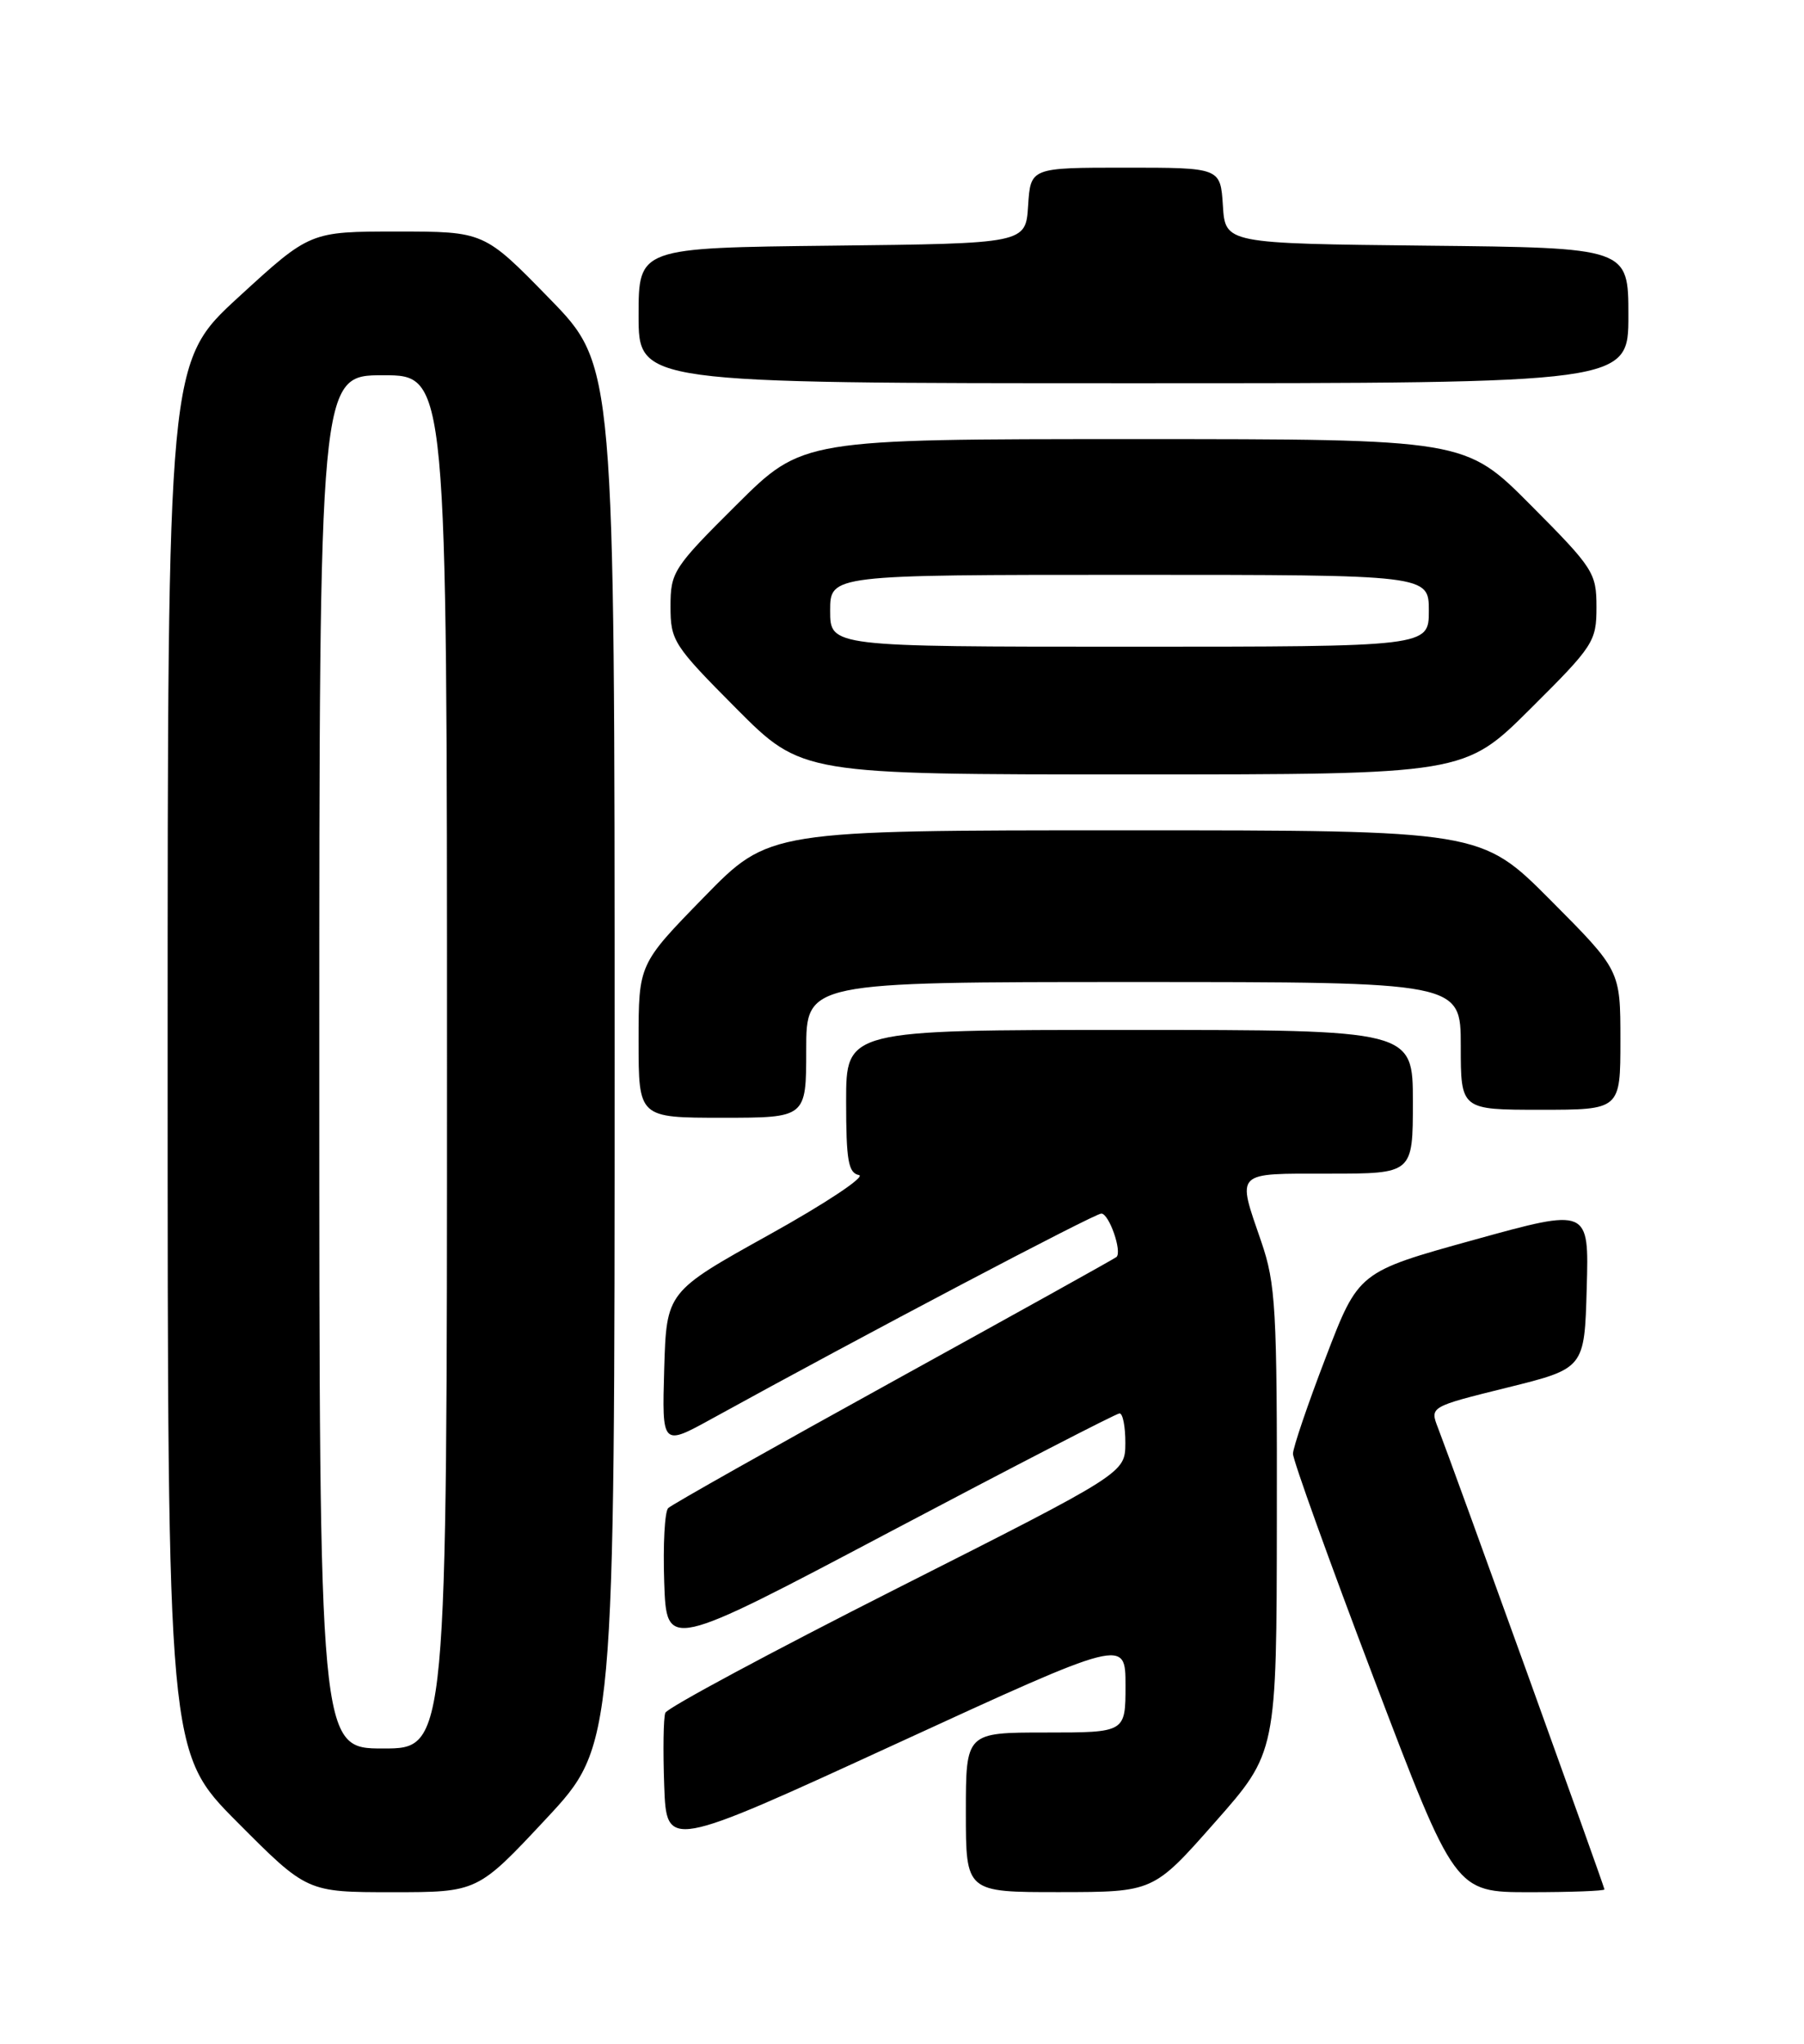 <?xml version="1.0" encoding="UTF-8" standalone="no"?>
<!DOCTYPE svg PUBLIC "-//W3C//DTD SVG 1.1//EN" "http://www.w3.org/Graphics/SVG/1.1/DTD/svg11.dtd" >
<svg xmlns="http://www.w3.org/2000/svg" xmlns:xlink="http://www.w3.org/1999/xlink" version="1.1" viewBox="0 0 226 256">
 <g >
 <path fill="currentColor"
d=" M 68.42 227.80 C 77.00 218.60 77.00 218.60 77.00 132.18 C 77.00 45.76 77.00 45.76 68.82 37.38 C 60.65 29.00 60.65 29.00 49.74 29.00 C 38.84 29.00 38.84 29.00 29.92 37.18 C 21.00 45.36 21.00 45.36 21.00 132.41 C 21.00 219.46 21.00 219.46 29.73 228.23 C 38.46 237.00 38.46 237.00 49.15 237.00 C 59.83 237.00 59.83 237.00 68.42 227.80 Z  M 152.21 228.24 C 159.93 219.50 159.93 219.50 159.96 190.41 C 160.00 163.86 159.82 160.80 158.00 155.50 C 154.95 146.62 154.57 147.00 166.50 147.00 C 177.00 147.00 177.00 147.00 177.00 138.00 C 177.00 129.00 177.00 129.00 141.50 129.00 C 106.00 129.00 106.00 129.00 106.00 137.93 C 106.00 145.34 106.27 146.91 107.61 147.18 C 108.50 147.35 103.44 150.72 96.36 154.65 C 83.50 161.80 83.50 161.80 83.21 171.47 C 82.93 181.14 82.93 181.14 89.21 177.68 C 108.15 167.25 137.12 152.00 137.97 152.00 C 138.94 152.00 140.60 156.76 139.87 157.44 C 139.67 157.63 127.12 164.60 112.00 172.94 C 96.88 181.28 84.14 188.46 83.71 188.89 C 83.27 189.33 83.05 193.50 83.21 198.17 C 83.50 206.66 83.50 206.66 111.50 191.86 C 126.90 183.72 139.84 177.04 140.25 177.03 C 140.66 177.01 140.99 178.69 140.98 180.75 C 140.96 184.50 140.96 184.50 112.37 198.95 C 96.65 206.90 83.59 213.91 83.35 214.53 C 83.11 215.16 83.05 219.26 83.21 223.65 C 83.50 231.63 83.50 231.63 112.25 218.42 C 141.00 205.21 141.00 205.21 141.00 211.11 C 141.00 217.00 141.00 217.00 131.00 217.00 C 121.00 217.00 121.00 217.00 121.00 227.00 C 121.00 237.00 121.00 237.00 132.75 236.99 C 144.50 236.98 144.50 236.98 152.21 228.24 Z  M 201.00 236.65 C 201.00 236.29 182.01 183.66 180.15 178.85 C 179.12 176.20 179.12 176.20 188.81 173.80 C 198.50 171.40 198.50 171.40 198.78 161.35 C 199.07 151.30 199.07 151.30 184.63 155.30 C 170.19 159.30 170.19 159.30 166.10 169.98 C 163.84 175.86 161.99 181.31 161.98 182.08 C 161.97 182.86 166.53 195.54 172.12 210.25 C 182.29 237.00 182.29 237.00 191.64 237.00 C 196.79 237.00 201.00 236.84 201.00 236.65 Z  M 101.00 131.50 C 101.00 123.00 101.00 123.00 142.00 123.00 C 183.00 123.00 183.00 123.00 183.00 131.00 C 183.00 139.00 183.00 139.00 193.00 139.00 C 203.00 139.00 203.00 139.00 203.00 130.27 C 203.00 121.54 203.00 121.54 194.27 112.77 C 185.54 104.00 185.54 104.00 140.95 104.00 C 96.35 104.00 96.35 104.00 88.18 112.38 C 80.00 120.76 80.00 120.76 80.00 130.38 C 80.00 140.00 80.00 140.00 90.50 140.00 C 101.00 140.00 101.00 140.00 101.00 131.50 Z  M 191.73 88.77 C 199.65 80.90 200.00 80.35 200.00 76.04 C 200.00 71.74 199.63 71.17 191.77 63.27 C 183.54 55.00 183.54 55.00 142.04 55.00 C 100.54 55.00 100.54 55.00 92.27 63.23 C 84.35 71.10 84.00 71.65 84.00 75.96 C 84.00 80.26 84.37 80.83 92.23 88.73 C 100.46 97.00 100.46 97.00 141.96 97.00 C 183.46 97.00 183.46 97.00 191.73 88.77 Z  M 204.00 39.52 C 204.00 31.03 204.00 31.03 178.75 30.77 C 153.50 30.50 153.50 30.50 153.20 25.75 C 152.89 21.00 152.89 21.00 141.00 21.00 C 129.11 21.00 129.11 21.00 128.80 25.75 C 128.50 30.50 128.50 30.50 104.25 30.77 C 80.00 31.04 80.00 31.04 80.00 39.52 C 80.00 48.00 80.00 48.00 142.00 48.00 C 204.00 48.00 204.00 48.00 204.00 39.52 Z  M 40.00 133.00 C 40.00 47.00 40.00 47.00 48.00 47.00 C 56.00 47.00 56.00 47.00 56.00 133.00 C 56.00 219.00 56.00 219.00 48.00 219.00 C 40.00 219.00 40.00 219.00 40.00 133.00 Z  M 104.00 76.50 C 104.00 72.00 104.00 72.00 141.50 72.00 C 179.00 72.00 179.00 72.00 179.00 76.50 C 179.00 81.00 179.00 81.00 141.50 81.00 C 104.00 81.00 104.00 81.00 104.00 76.50 Z "/>
</g>
</svg>